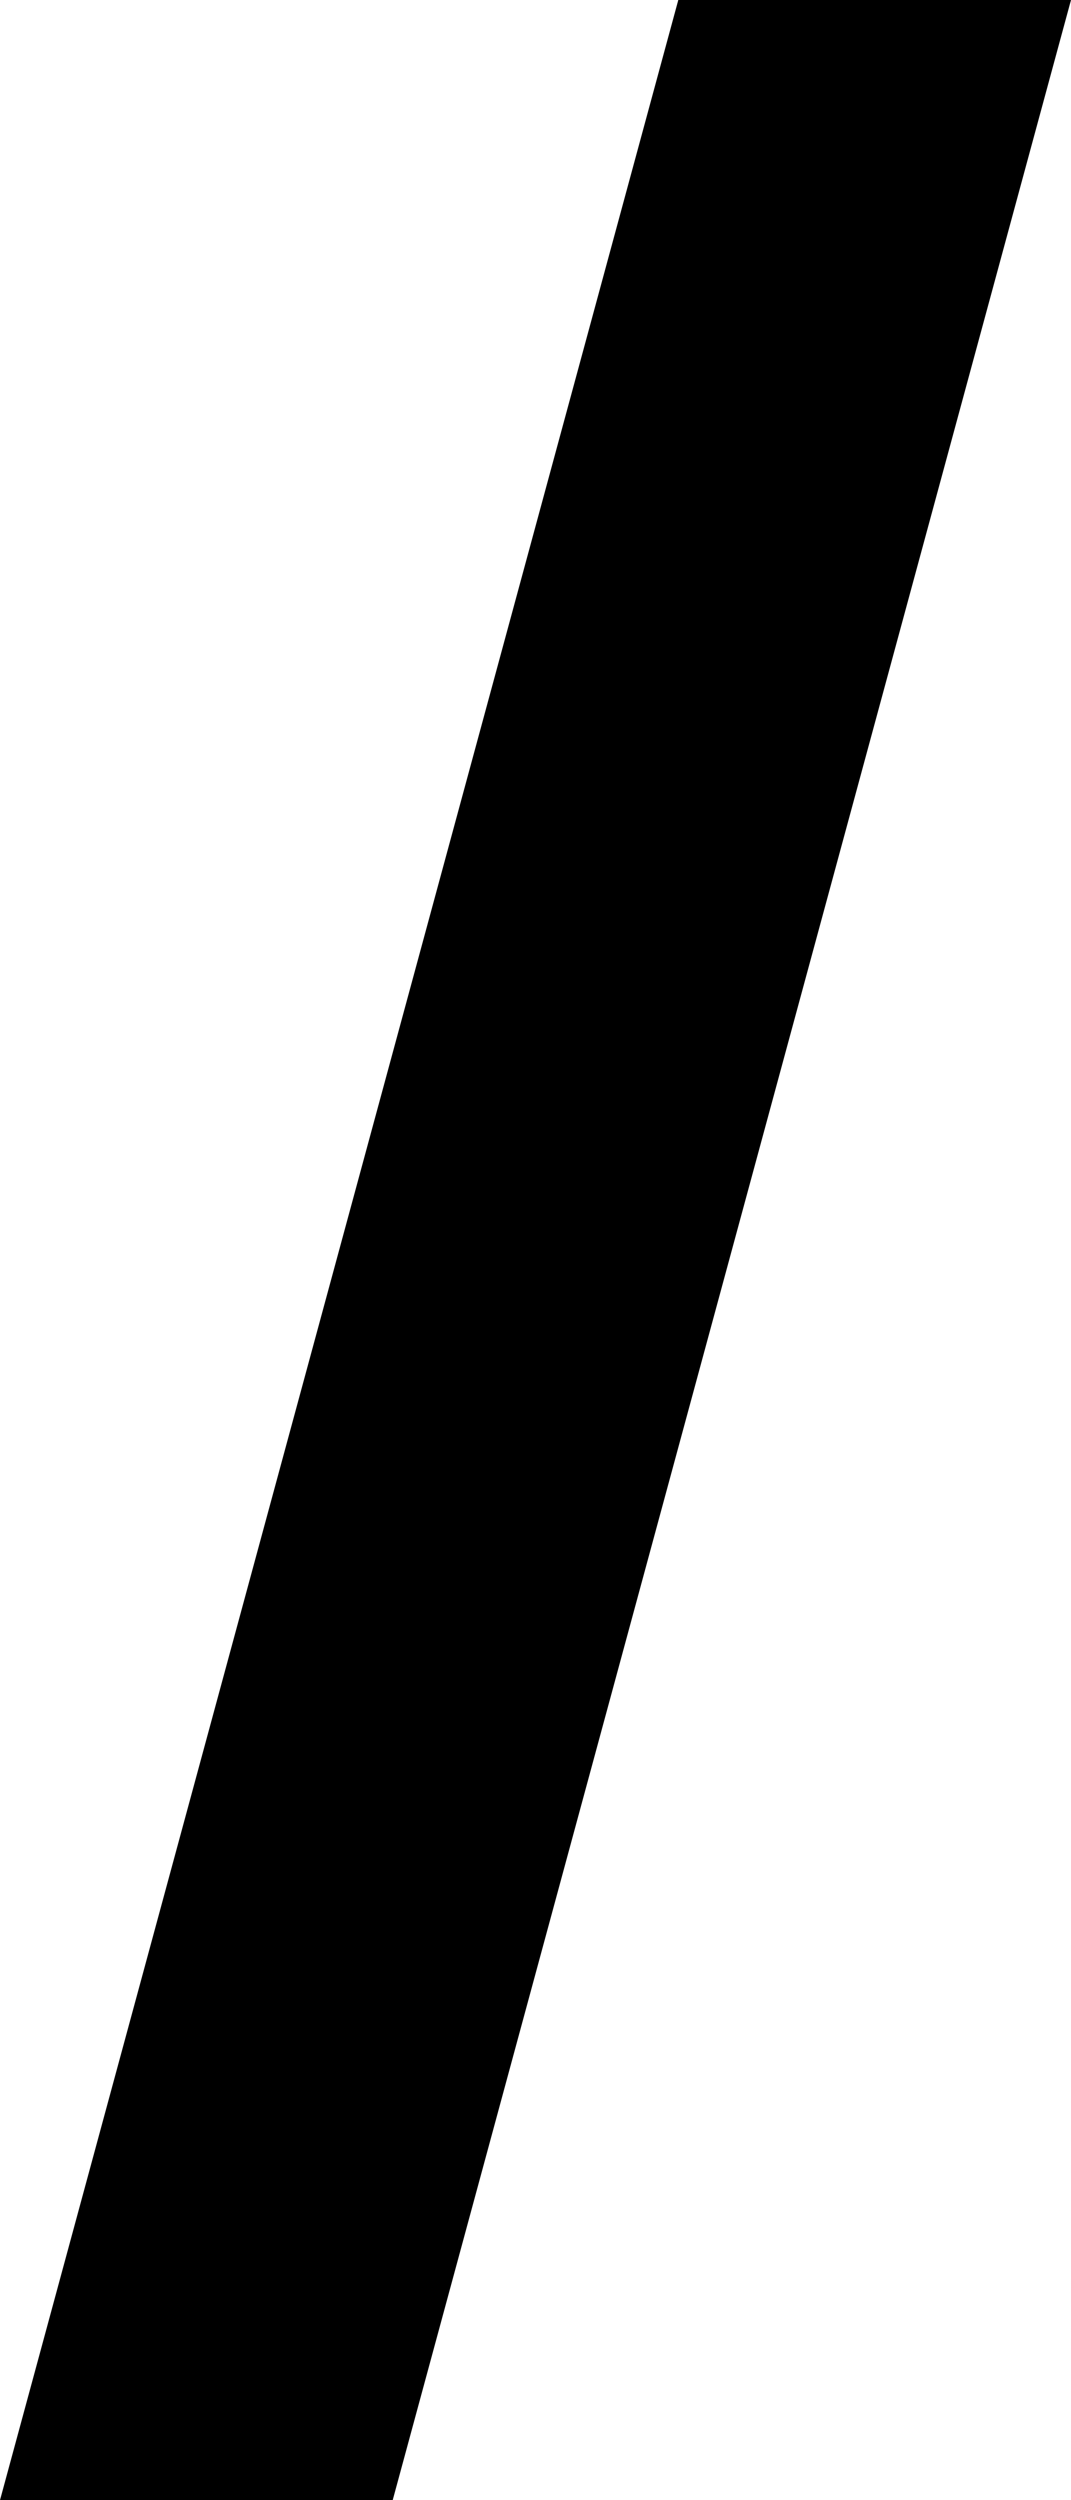 <?xml version="1.0" encoding="utf-8"?>
<svg version="1.1" xmlns="http://www.w3.org/2000/svg" xmlns:xlink="http://www.w3.org/1999/xlink"
	 xml:space="preserve"
	 id="icon-typography-italic"
	 x="0px" y="0px"
 	 width="6" height="14"
	 viewBox="0 0 6 14">
	<path d="M3.8,0H6L2.2,14H0L3.8,0z"/>
</svg>
